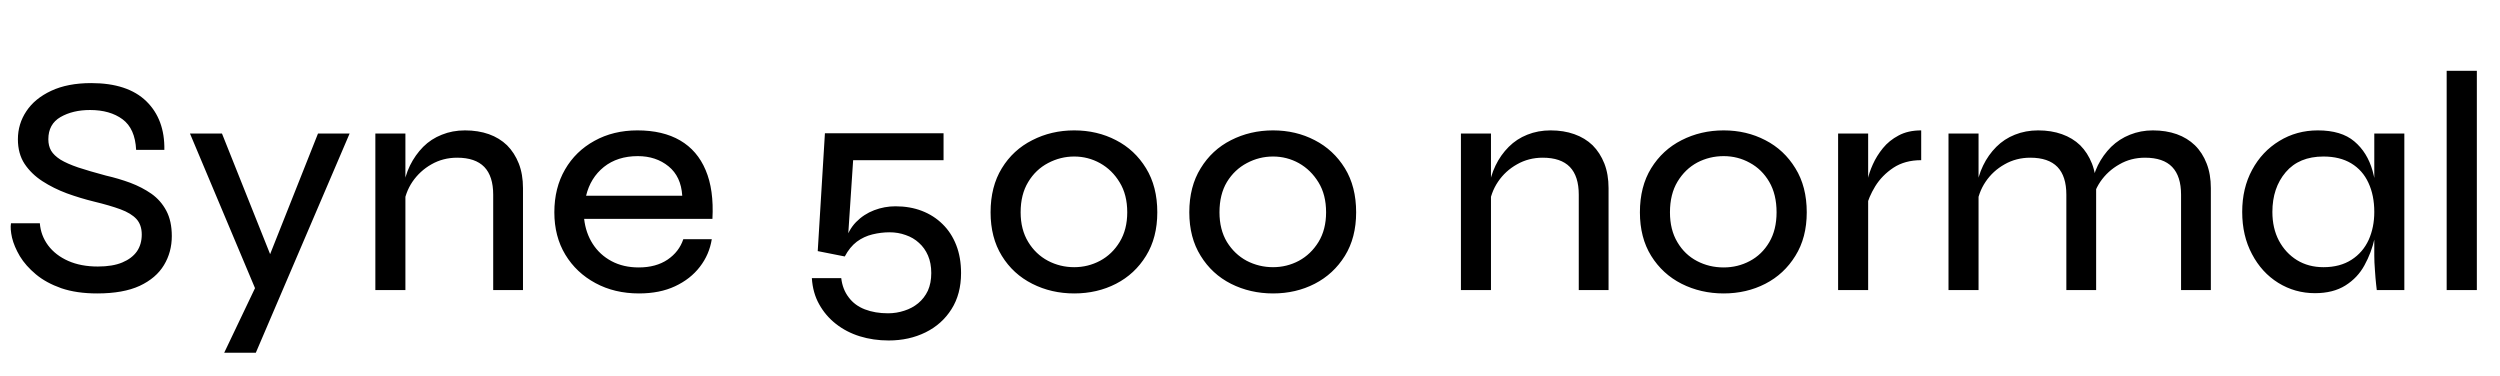 <svg xmlns="http://www.w3.org/2000/svg" xmlns:xlink="http://www.w3.org/1999/xlink" width="191.352" height="28.8"><path fill="black" d="M0.84 17.09L0.84 17.09L3.05 17.09Q3.12 18.02 3.68 18.78Q4.25 19.54 5.22 19.97Q6.19 20.40 7.49 20.40L7.49 20.40Q8.62 20.40 9.36 20.09Q10.10 19.78 10.48 19.24Q10.85 18.70 10.85 17.95L10.85 17.95Q10.85 17.21 10.44 16.76Q10.03 16.32 9.22 16.02Q8.40 15.72 7.20 15.43L7.20 15.43Q6.14 15.17 5.12 14.80Q4.10 14.42 3.25 13.87Q2.40 13.32 1.88 12.54Q1.37 11.76 1.37 10.66L1.37 10.66Q1.37 9.48 2.02 8.51Q2.66 7.54 3.92 6.95Q5.18 6.36 6.98 6.36L6.98 6.36Q9.77 6.36 11.20 7.75Q12.62 9.14 12.58 11.47L12.58 11.47L10.42 11.47Q10.34 9.84 9.38 9.13Q8.42 8.42 6.89 8.42L6.89 8.42Q5.57 8.42 4.63 8.96Q3.70 9.50 3.70 10.66L3.70 10.66Q3.70 11.16 3.91 11.53Q4.13 11.90 4.63 12.22Q5.14 12.53 5.99 12.82Q6.84 13.10 8.11 13.44L8.11 13.44Q9.07 13.66 9.97 13.99Q10.87 14.33 11.59 14.83Q12.31 15.34 12.73 16.13Q13.15 16.92 13.15 18.07L13.15 18.07Q13.15 19.30 12.55 20.29Q11.95 21.29 10.69 21.88Q9.43 22.46 7.44 22.46L7.44 22.46Q5.86 22.46 4.69 22.06Q3.53 21.65 2.75 21Q1.97 20.35 1.52 19.61Q1.08 18.86 0.92 18.19Q0.77 17.52 0.84 17.09ZM19.58 22.20L14.54 10.22L16.99 10.22L21.58 21.72L19.58 22.20ZM24.34 10.22L26.76 10.22L19.58 27L17.16 27L20.26 20.50L24.34 10.22ZM28.73 22.20L28.73 10.22L31.03 10.22L31.03 22.20L28.73 22.20ZM35.59 9.98L35.59 9.98Q36.60 9.98 37.42 10.27Q38.23 10.56 38.81 11.12Q39.38 11.69 39.71 12.52Q40.03 13.34 40.03 14.40L40.03 14.40L40.03 22.20L37.75 22.20L37.75 14.90Q37.75 13.49 37.07 12.78Q36.38 12.07 34.99 12.07L34.99 12.07Q33.91 12.07 33.02 12.58Q32.14 13.08 31.57 13.91Q31.01 14.74 30.89 15.77L30.89 15.77L30.86 14.45Q30.98 13.49 31.38 12.67Q31.78 11.86 32.39 11.24Q33 10.63 33.82 10.31Q34.63 9.98 35.59 9.98ZM52.30 18.31L52.30 18.31L54.48 18.31Q54.29 19.49 53.57 20.42Q52.85 21.36 51.67 21.91Q50.50 22.46 48.91 22.46L48.91 22.46Q47.04 22.46 45.58 21.67Q44.11 20.88 43.27 19.49Q42.43 18.10 42.43 16.25L42.43 16.25Q42.43 14.38 43.25 12.97Q44.06 11.57 45.50 10.78Q46.94 9.98 48.79 9.98L48.79 9.98Q50.74 9.98 52.06 10.75Q53.38 11.52 54.01 13.02Q54.65 14.52 54.53 16.75L54.53 16.75L44.71 16.75Q44.83 17.83 45.37 18.67Q45.91 19.51 46.81 19.99Q47.71 20.47 48.89 20.47L48.89 20.47Q50.21 20.47 51.10 19.87Q51.98 19.27 52.30 18.31ZM48.82 11.95L48.82 11.95Q47.26 11.95 46.22 12.78Q45.19 13.61 44.86 14.98L44.86 14.98L52.22 14.98Q52.13 13.51 51.17 12.73Q50.21 11.95 48.82 11.95ZM68.54 15.79L68.54 15.79Q69.65 15.79 70.56 16.14Q71.47 16.49 72.14 17.15Q72.82 17.81 73.19 18.76Q73.56 19.70 73.56 20.90L73.56 20.90Q73.56 22.51 72.83 23.66Q72.10 24.82 70.84 25.44Q69.58 26.06 68.02 26.06L68.02 26.06Q66.84 26.06 65.81 25.74Q64.78 25.42 63.98 24.79Q63.19 24.17 62.70 23.29Q62.21 22.42 62.14 21.29L62.14 21.29L64.39 21.29Q64.49 22.15 64.96 22.76Q65.42 23.38 66.20 23.68Q66.98 23.98 67.97 23.98L67.97 23.98Q68.62 23.98 69.22 23.78Q69.82 23.59 70.28 23.21Q70.75 22.82 71.02 22.25Q71.28 21.67 71.28 20.90L71.28 20.90Q71.28 20.14 71.03 19.56Q70.78 18.98 70.34 18.59Q69.91 18.19 69.32 17.99Q68.74 17.78 68.09 17.78L68.09 17.78Q67.44 17.78 66.78 17.94Q66.12 18.10 65.58 18.50Q65.04 18.91 64.66 19.63L64.66 19.63L62.59 19.22L63.14 10.20L72.22 10.20L72.22 12.26L65.30 12.26L64.87 18.74L64.66 18.58Q64.92 17.62 65.52 17.00Q66.12 16.39 66.91 16.09Q67.70 15.79 68.54 15.79ZM82.22 22.46L82.22 22.46Q80.47 22.46 79.01 21.72Q77.54 20.98 76.68 19.58Q75.82 18.19 75.82 16.25L75.82 16.25Q75.82 14.28 76.68 12.88Q77.54 11.47 79.01 10.73Q80.47 9.98 82.22 9.98L82.22 9.98Q83.98 9.98 85.42 10.73Q86.86 11.47 87.72 12.88Q88.58 14.28 88.58 16.25L88.58 16.25Q88.58 18.19 87.72 19.58Q86.86 20.98 85.42 21.72Q83.98 22.46 82.22 22.46ZM82.22 20.45L82.22 20.45Q83.28 20.45 84.20 19.96Q85.13 19.46 85.70 18.52Q86.28 17.57 86.28 16.25L86.28 16.25Q86.28 14.90 85.70 13.96Q85.13 13.01 84.20 12.49Q83.28 11.98 82.22 11.98L82.22 11.98Q81.17 11.98 80.22 12.48Q79.27 12.98 78.70 13.93Q78.12 14.88 78.12 16.25L78.12 16.25Q78.12 17.57 78.70 18.52Q79.27 19.46 80.21 19.96Q81.14 20.45 82.22 20.45ZM97.44 22.46L97.44 22.46Q95.69 22.46 94.22 21.72Q92.76 20.98 91.90 19.58Q91.03 18.19 91.03 16.25L91.03 16.25Q91.03 14.28 91.90 12.88Q92.76 11.47 94.22 10.73Q95.69 9.98 97.44 9.98L97.44 9.98Q99.19 9.98 100.63 10.73Q102.07 11.47 102.94 12.88Q103.80 14.28 103.80 16.25L103.80 16.25Q103.80 18.19 102.94 19.58Q102.07 20.98 100.63 21.72Q99.19 22.46 97.44 22.46ZM97.44 20.45L97.44 20.45Q98.50 20.45 99.42 19.96Q100.34 19.46 100.92 18.52Q101.50 17.57 101.50 16.25L101.50 16.25Q101.50 14.90 100.92 13.96Q100.34 13.01 99.42 12.49Q98.50 11.98 97.44 11.98L97.44 11.98Q96.38 11.98 95.44 12.48Q94.49 12.98 93.91 13.93Q93.34 14.88 93.34 16.25L93.34 16.25Q93.34 17.57 93.91 18.52Q94.49 19.46 95.42 19.96Q96.36 20.45 97.44 20.45ZM111.82 22.20L111.82 10.22L114.12 10.22L114.12 22.20L111.82 22.20ZM118.68 9.98L118.68 9.98Q119.69 9.98 120.50 10.27Q121.32 10.56 121.90 11.12Q122.47 11.69 122.80 12.52Q123.12 13.34 123.12 14.40L123.12 14.40L123.12 22.20L120.84 22.20L120.84 14.90Q120.84 13.49 120.16 12.78Q119.47 12.07 118.08 12.07L118.08 12.07Q117 12.07 116.11 12.58Q115.22 13.08 114.66 13.91Q114.10 14.74 113.98 15.77L113.98 15.77L113.95 14.45Q114.07 13.49 114.47 12.67Q114.86 11.86 115.48 11.24Q116.09 10.63 116.90 10.31Q117.72 9.98 118.68 9.98ZM131.93 22.46L131.93 22.46Q130.18 22.46 128.71 21.72Q127.25 20.98 126.38 19.58Q125.52 18.19 125.52 16.25L125.52 16.25Q125.52 14.28 126.38 12.88Q127.25 11.47 128.71 10.73Q130.18 9.98 131.93 9.98L131.93 9.98Q133.68 9.98 135.12 10.73Q136.56 11.47 137.42 12.88Q138.29 14.28 138.29 16.25L138.29 16.25Q138.29 18.19 137.42 19.58Q136.56 20.98 135.12 21.72Q133.68 22.46 131.93 22.46ZM131.93 20.47L131.93 20.47Q133.01 20.47 133.93 19.98Q134.86 19.49 135.42 18.54Q135.98 17.59 135.98 16.25L135.98 16.25Q135.98 14.88 135.42 13.92Q134.86 12.96 133.93 12.46Q133.01 11.95 131.93 11.95L131.93 11.95Q130.85 11.95 129.91 12.44Q128.98 12.94 128.40 13.90Q127.82 14.86 127.82 16.25L127.82 16.25Q127.82 17.59 128.39 18.54Q128.95 19.49 129.89 19.98Q130.82 20.47 131.93 20.47ZM140.69 22.20L140.69 10.22L142.99 10.22L142.99 22.20L140.69 22.20ZM147.05 9.98L147.05 12.26Q145.80 12.26 144.92 12.84Q144.05 13.42 143.53 14.26Q143.02 15.10 142.85 15.86L142.85 15.86L142.82 14.50Q142.85 14.26 142.96 13.74Q143.06 13.22 143.35 12.58Q143.64 11.93 144.12 11.34Q144.60 10.75 145.32 10.37Q146.04 9.98 147.05 9.98L147.05 9.98ZM149.14 22.20L149.14 10.22L151.44 10.22L151.44 22.20L149.14 22.20ZM156.00 9.98L156.00 9.98Q157.01 9.98 157.82 10.27Q158.64 10.56 159.22 11.12Q159.79 11.69 160.12 12.52Q160.44 13.34 160.44 14.40L160.44 14.40L160.44 22.20L158.16 22.20L158.16 14.90Q158.16 13.49 157.48 12.78Q156.79 12.07 155.40 12.07L155.40 12.07Q154.32 12.07 153.43 12.58Q152.54 13.08 151.98 13.91Q151.42 14.74 151.30 15.77L151.30 15.77L151.27 14.45Q151.39 13.49 151.79 12.67Q152.18 11.86 152.80 11.24Q153.41 10.63 154.22 10.31Q155.04 9.98 156.00 9.98ZM164.78 9.98L164.78 9.98Q165.79 9.98 166.61 10.27Q167.42 10.56 168.00 11.12Q168.58 11.69 168.90 12.52Q169.22 13.34 169.22 14.40L169.22 14.40L169.22 22.20L166.94 22.20L166.94 14.90Q166.94 13.49 166.26 12.78Q165.58 12.07 164.18 12.07L164.18 12.07Q163.10 12.07 162.22 12.58Q161.33 13.08 160.76 13.91Q160.20 14.74 160.08 15.77L160.08 15.77L160.06 14.42Q160.18 13.46 160.57 12.66Q160.97 11.86 161.59 11.24Q162.22 10.63 163.03 10.31Q163.85 9.98 164.78 9.98ZM177.19 22.44L177.19 22.44Q175.66 22.44 174.38 21.65Q173.11 20.86 172.37 19.45Q171.62 18.05 171.62 16.22L171.62 16.22Q171.62 14.40 172.38 13.00Q173.14 11.59 174.46 10.79Q175.78 9.98 177.41 9.98L177.41 9.98Q179.21 9.98 180.20 10.82Q181.20 11.66 181.60 13.08Q181.99 14.50 181.99 16.22L181.99 16.22Q181.99 17.18 181.75 18.26Q181.51 19.34 180.98 20.30Q180.46 21.26 179.52 21.85Q178.58 22.44 177.19 22.44ZM177.84 20.45L177.84 20.45Q179.11 20.45 179.99 19.88Q180.86 19.32 181.30 18.36Q181.73 17.40 181.73 16.22L181.73 16.22Q181.73 14.95 181.28 13.99Q180.84 13.03 179.96 12.50Q179.09 11.98 177.84 11.98L177.84 11.98Q175.97 11.98 174.95 13.18Q173.93 14.38 173.93 16.22L173.93 16.22Q173.93 17.47 174.43 18.42Q174.94 19.37 175.81 19.91Q176.69 20.45 177.84 20.45ZM181.73 19.58L181.73 10.22L184.03 10.22L184.03 22.20L181.92 22.20Q181.92 22.20 181.87 21.76Q181.82 21.31 181.78 20.69Q181.73 20.06 181.73 19.58L181.73 19.58ZM187.27 22.20L187.27 5.42L189.58 5.42L189.58 22.20L187.27 22.20Z"/></svg>